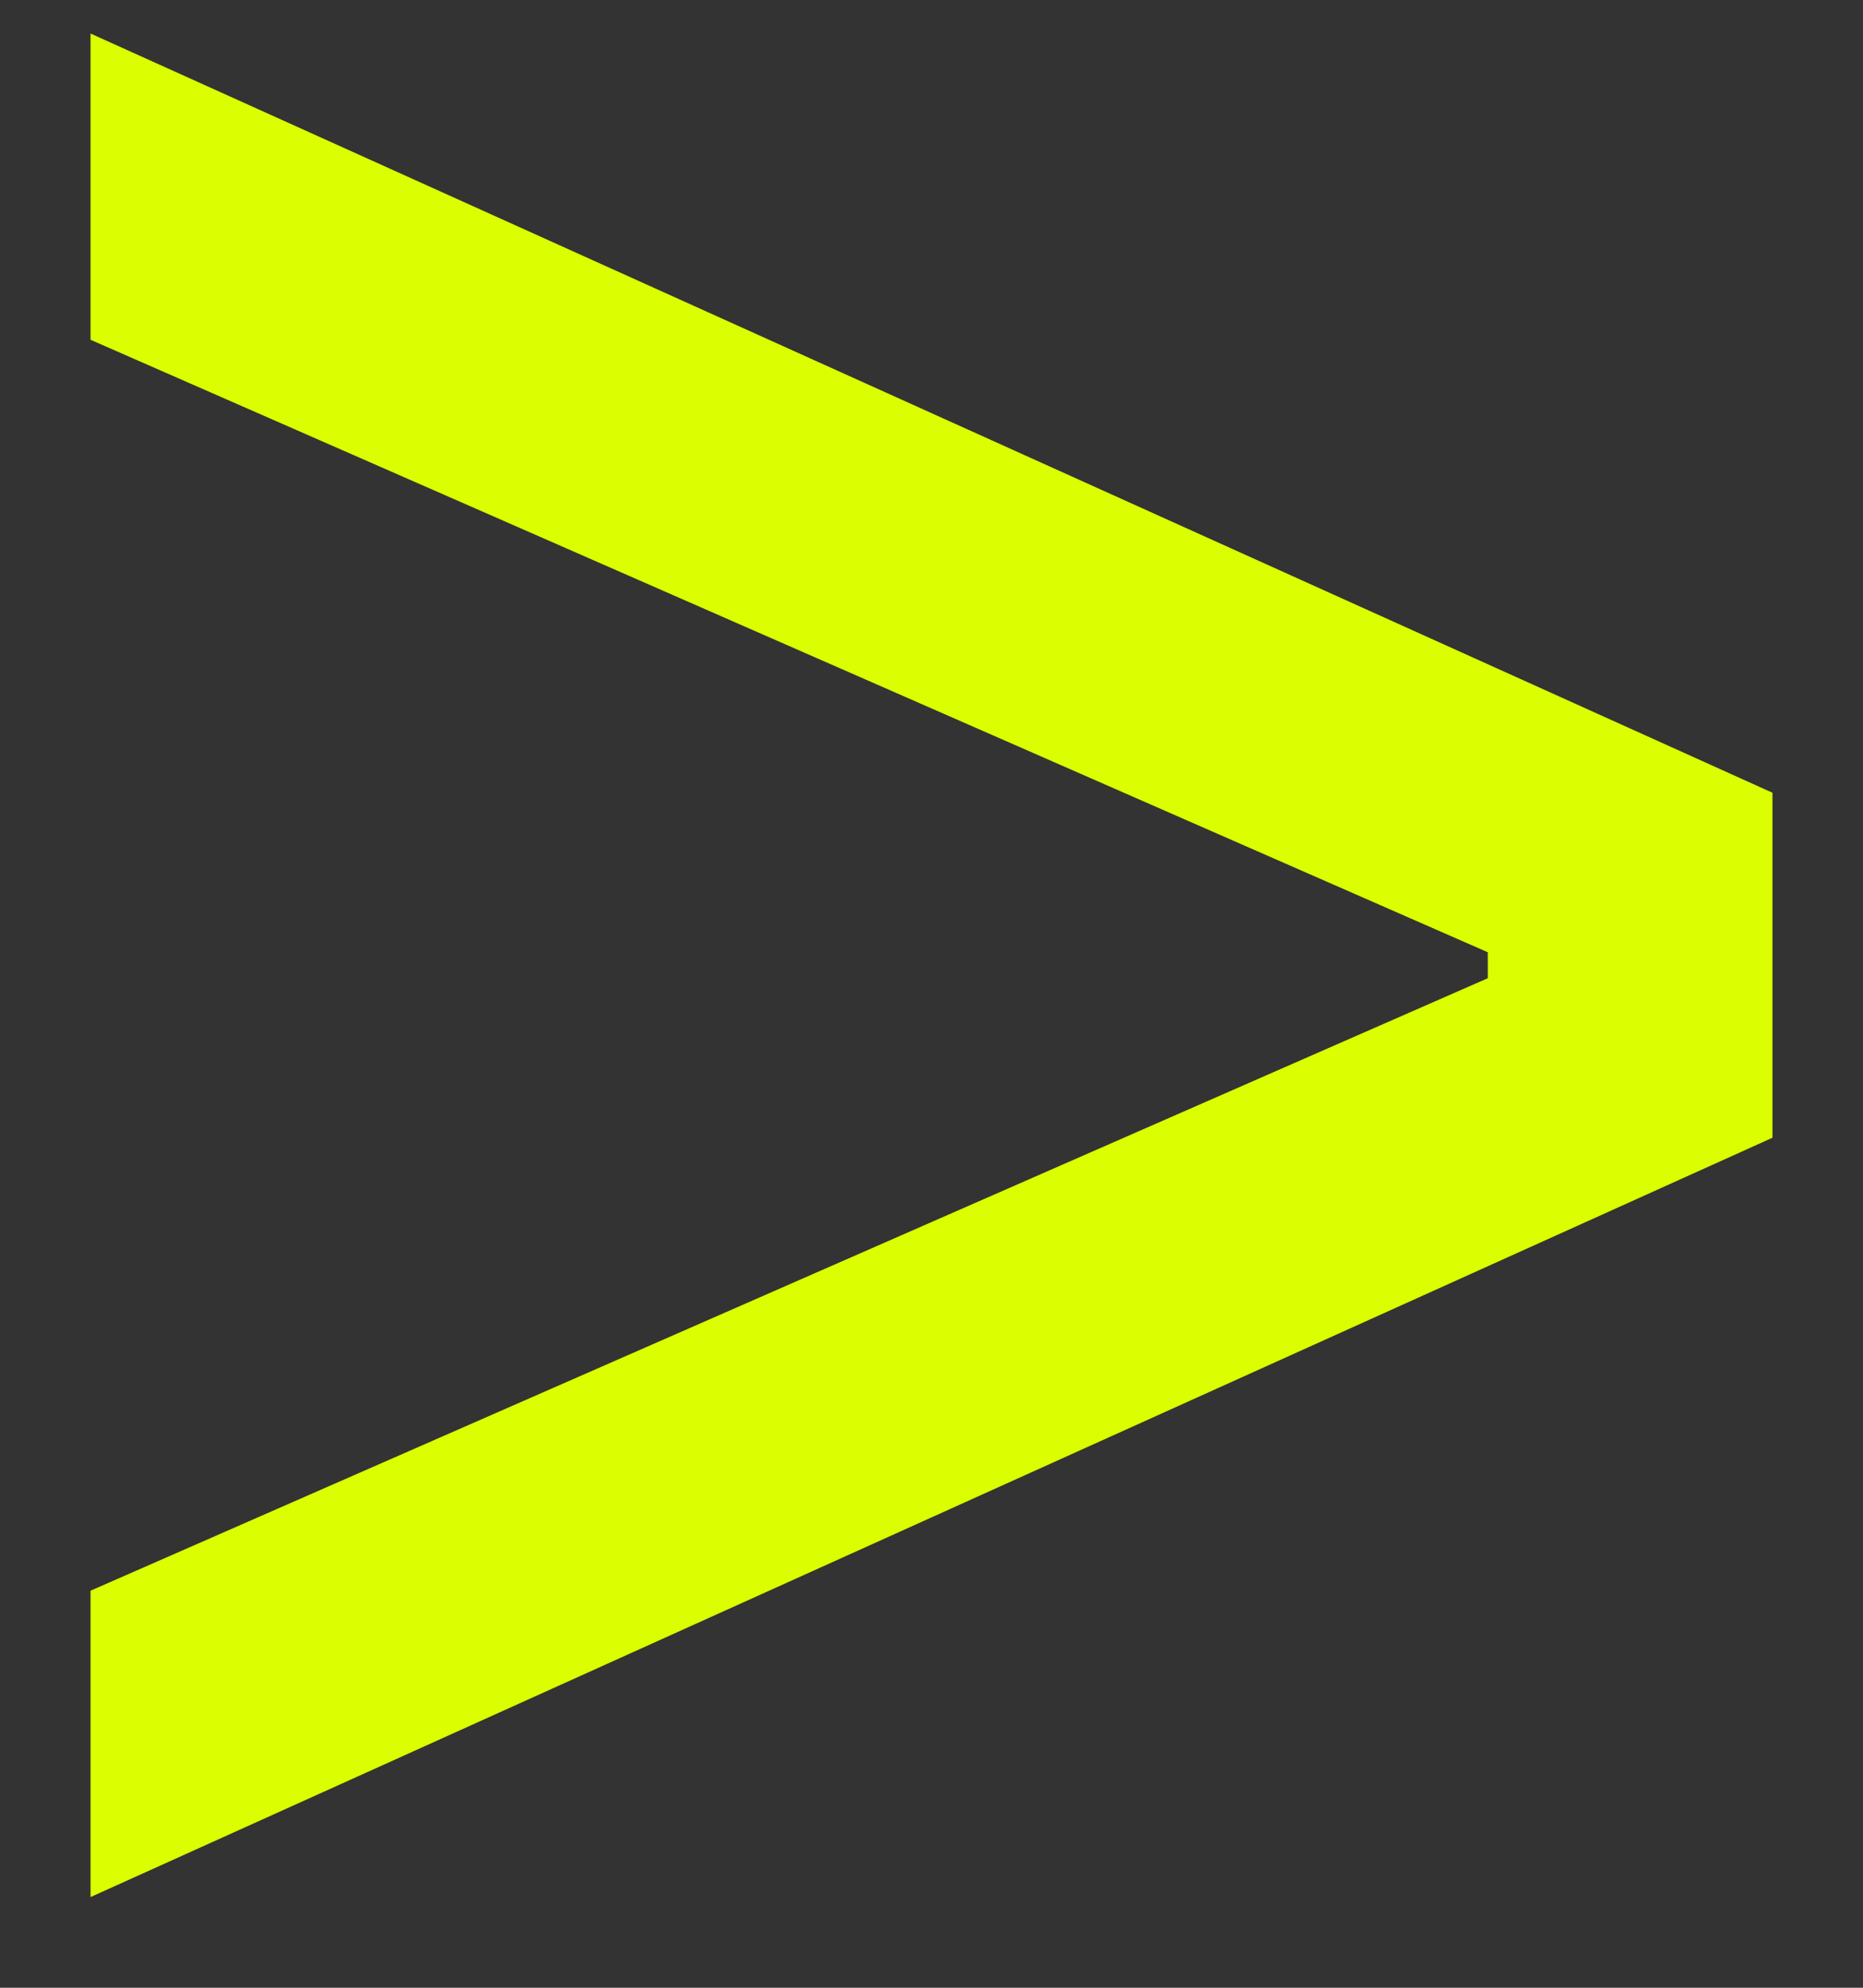<svg width="15" height="16" viewBox="0 0 15 16" fill="none" xmlns="http://www.w3.org/2000/svg">
<rect x="0" y="0" width="15" height="16" fill="#333333" stroke="none"/>
<path d="M14.271 9.158L0.729 15.27L0.729 12.804L11.979 7.874L11.979 7.665L0.729 2.735L0.729 0.27L14.271 6.381L14.271 9.158Z" fill="#DBFF00"/>
</svg>
